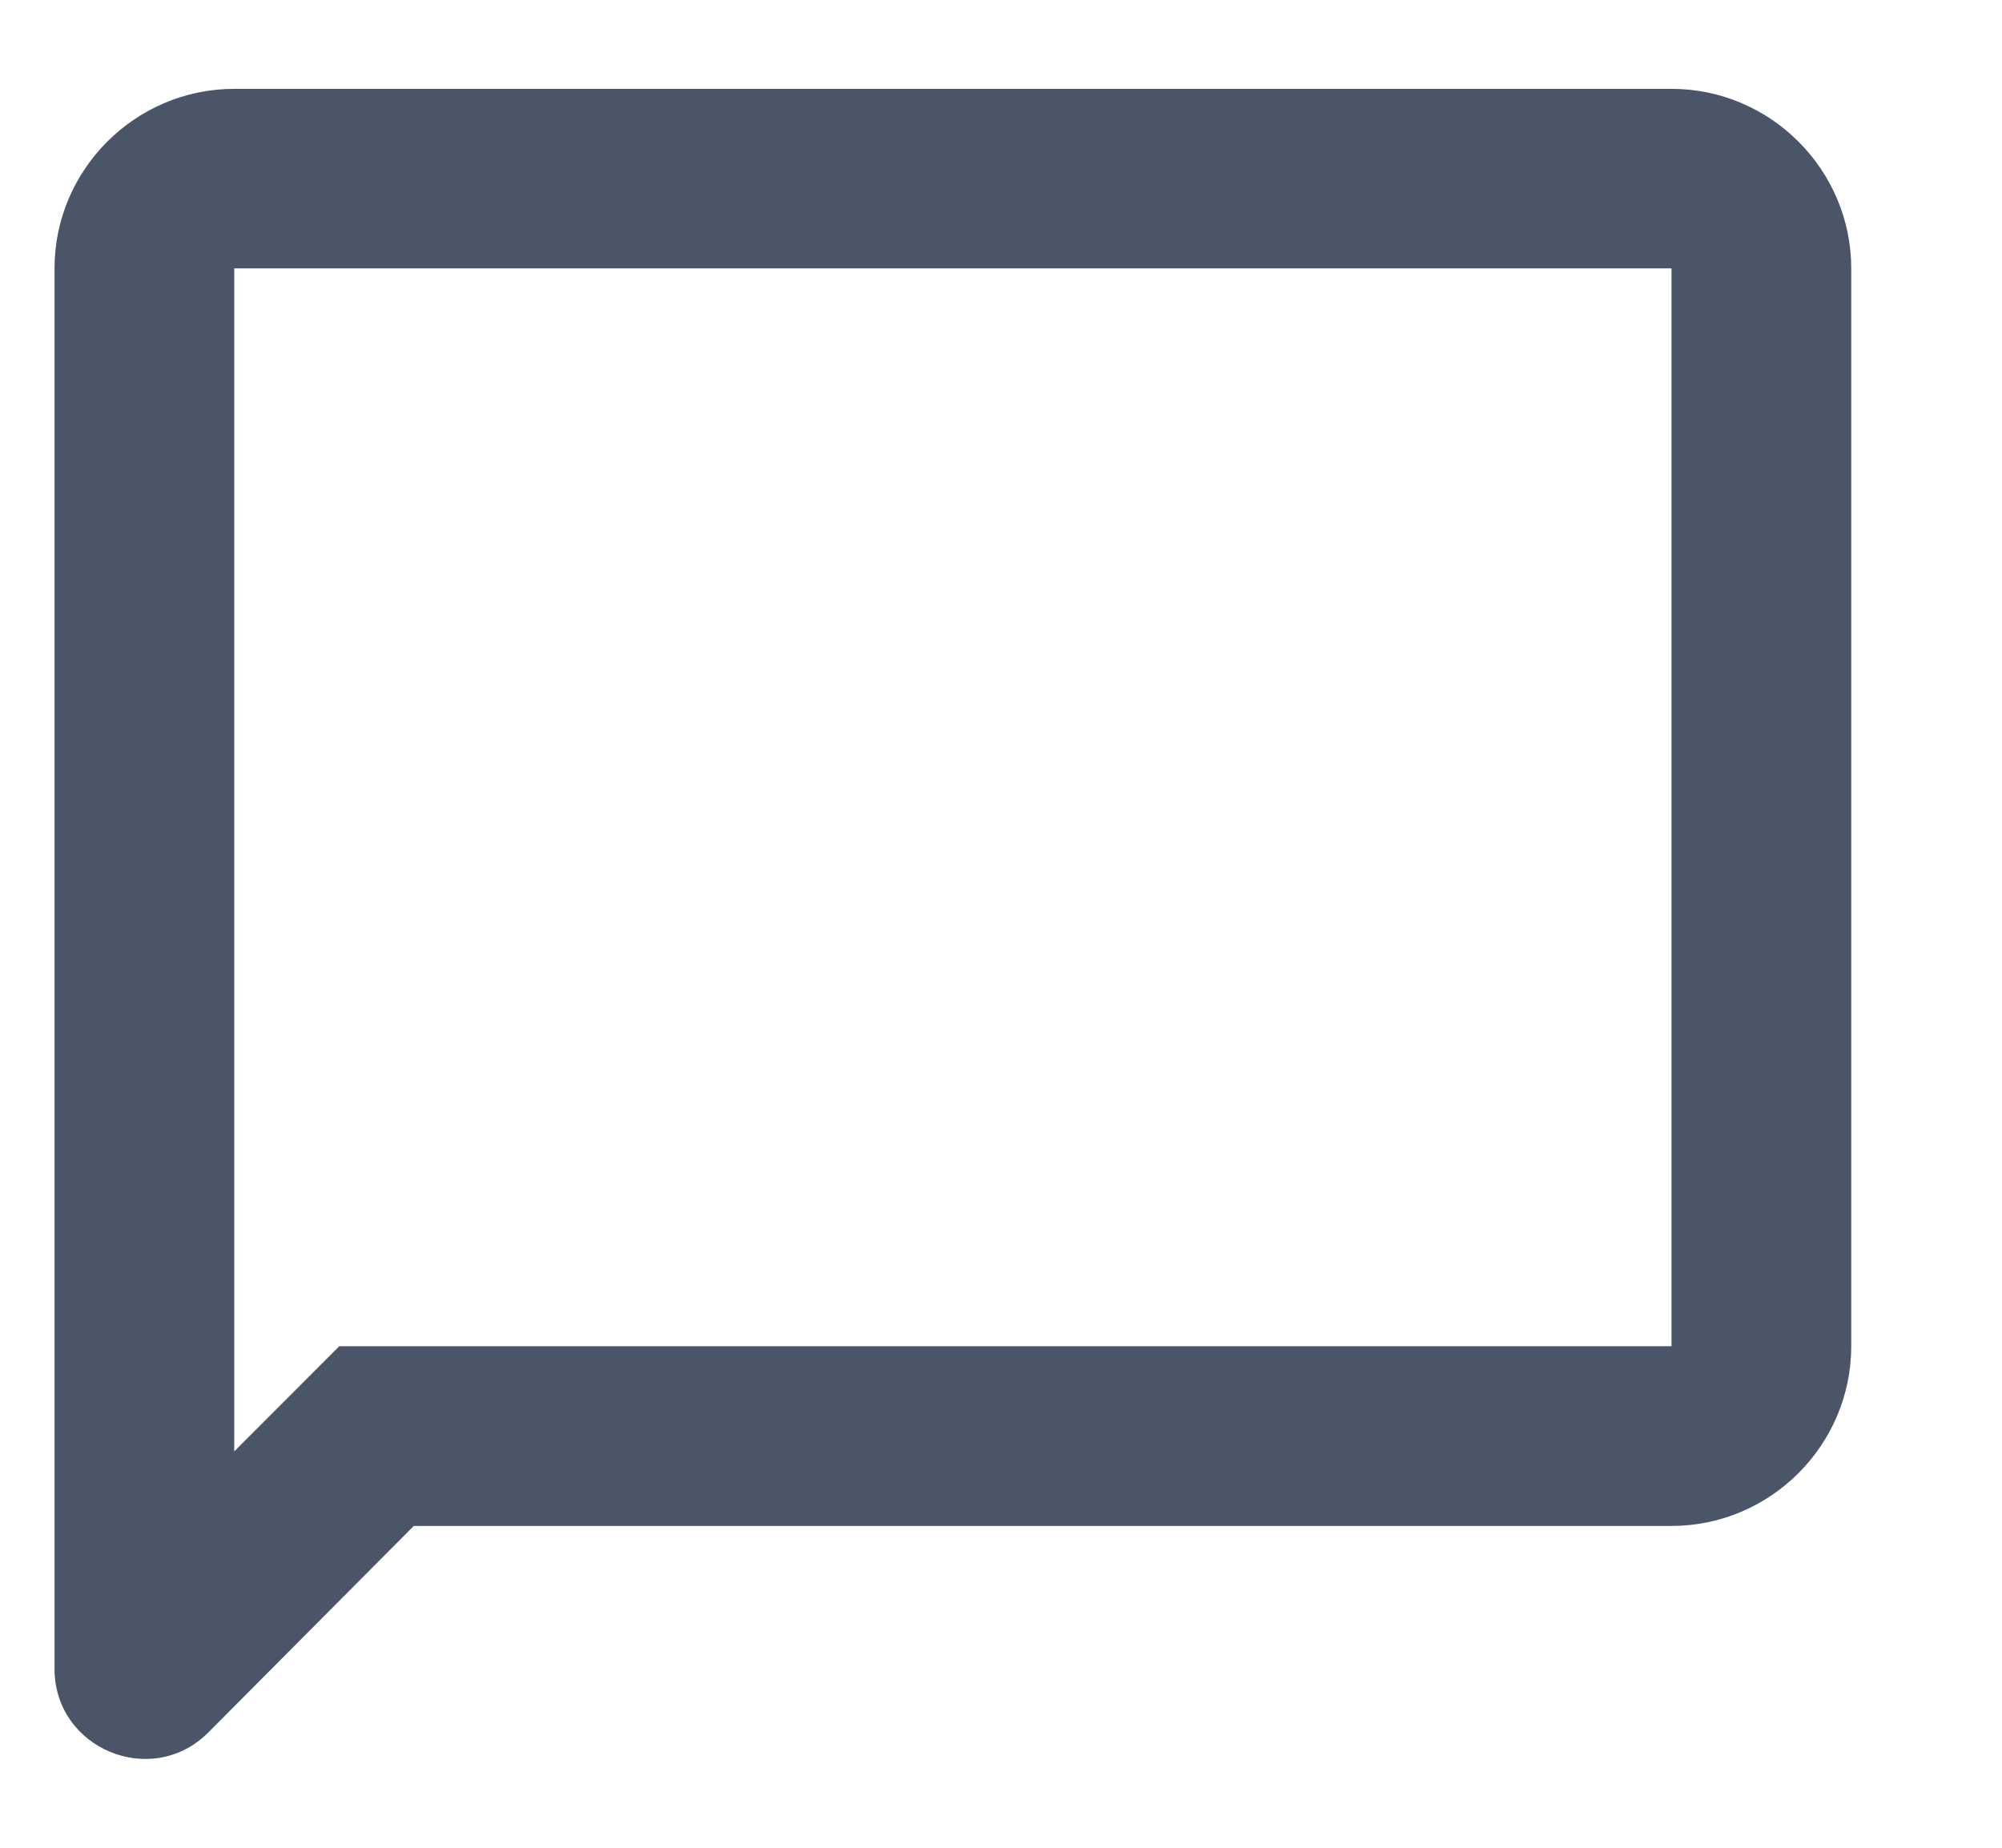 <svg width="13" height="12" viewBox="0 0 13 12" fill="none" xmlns="http://www.w3.org/2000/svg">
<path d="M10.854 1.743V8.743H2.203L1.521 9.426V1.743H10.854ZM10.854 0.577H1.521C0.879 0.577 0.354 1.102 0.354 1.743V10.838C0.354 11.357 0.984 11.619 1.352 11.252L2.687 9.91H10.854C11.496 9.91 12.021 9.385 12.021 8.743V1.743C12.021 1.102 11.496 0.577 10.854 0.577Z" fill="#4A5568"/>
</svg>
